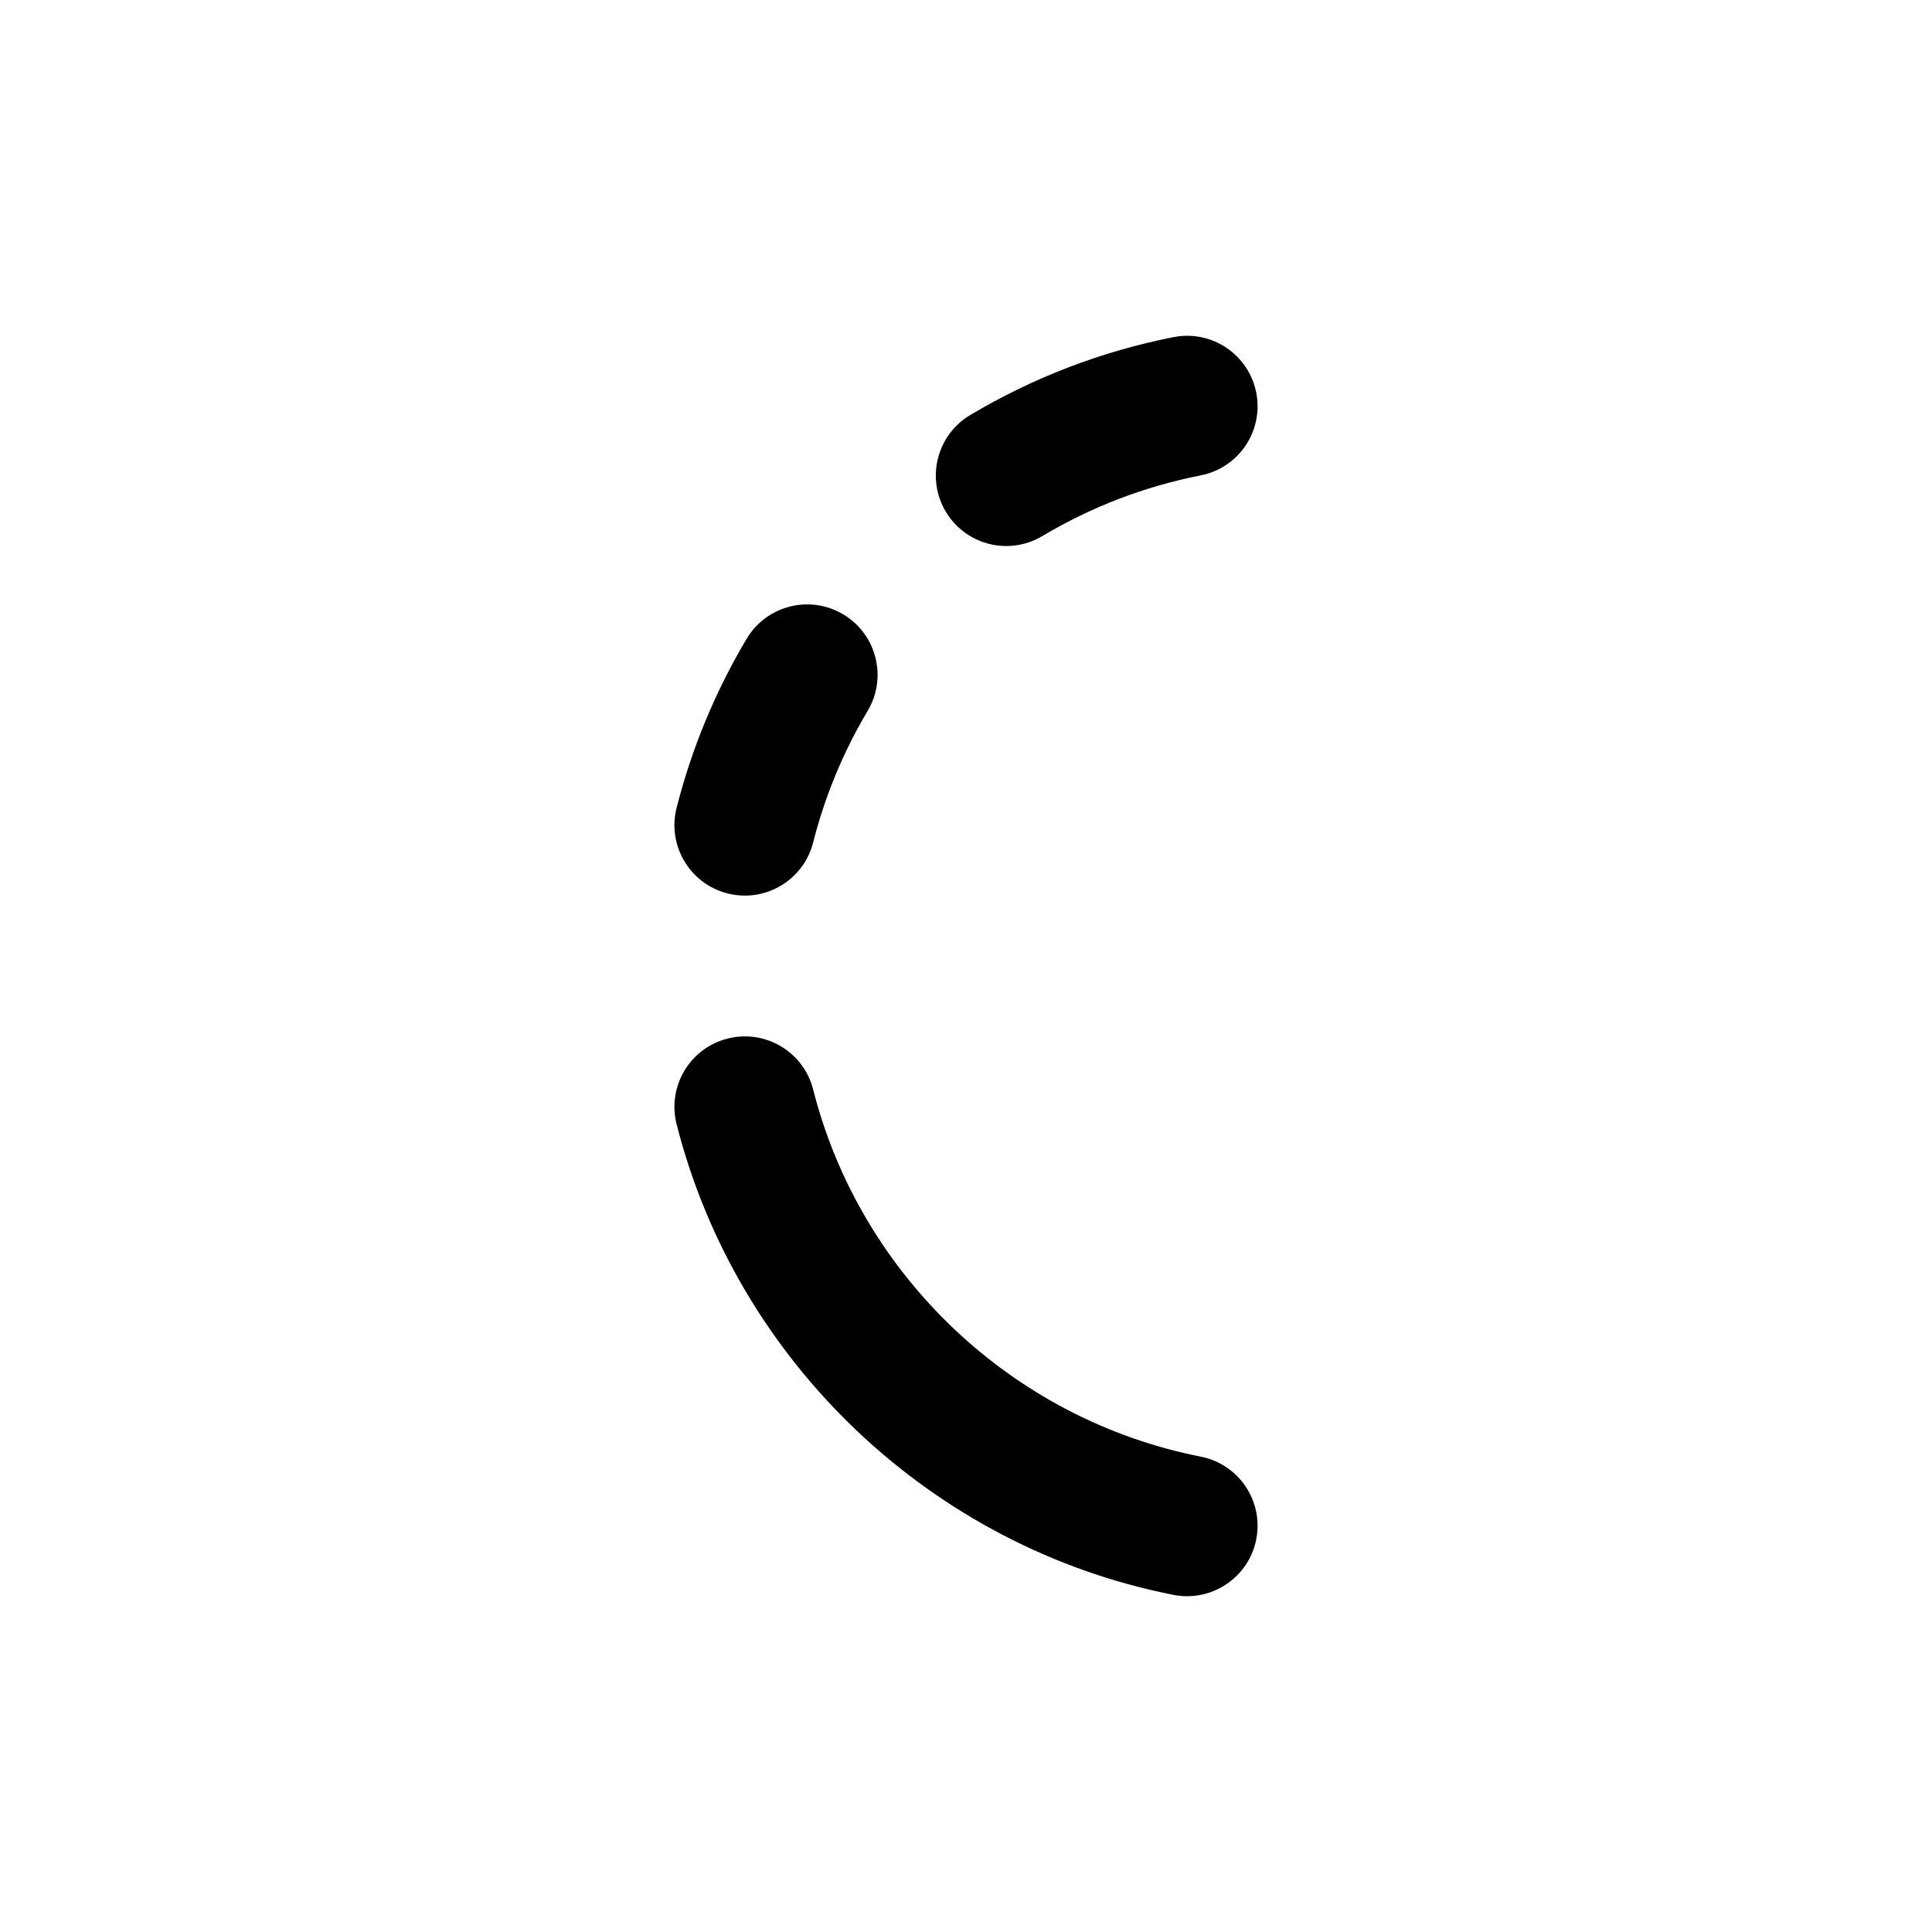 <?xml version="1.0" encoding="UTF-8"?>
<svg id="punctuation" xmlns="http://www.w3.org/2000/svg" width="96" height="96" viewBox="0 0 96 96">
  <g id="U_x2B_003F">
    <path d="M58.992,79.315c-.224,0-.451-.021-.679-.066-11.992-2.359-21.684-11.539-24.693-23.389-.476-1.873.658-3.778,2.531-4.254,1.875-.476,3.779.657,4.254,2.531,2.347,9.242,9.906,16.403,19.258,18.242,1.897.373,3.132,2.214,2.759,4.11-.328,1.668-1.792,2.825-3.43,2.825Z"/>
    <path d="M37.015,44.502c-.285,0-.575-.035-.864-.108-1.873-.476-3.007-2.381-2.531-4.254.749-2.949,1.919-5.774,3.478-8.396.988-1.661,3.136-2.207,4.797-1.219,1.662.987,2.207,3.136,1.219,4.797-1.215,2.043-2.127,4.243-2.71,6.54-.402,1.585-1.826,2.64-3.39,2.64Z"/>
    <path d="M50.004,27.132c-1.193,0-2.356-.61-3.01-1.71-.989-1.66-.445-3.809,1.215-4.798,3.132-1.866,6.532-3.169,10.103-3.872,1.895-.375,3.737.861,4.11,2.759.373,1.897-.862,3.736-2.758,4.11-2.782.547-5.431,1.562-7.872,3.017-.561.334-1.179.494-1.788.494Z"/>
  </g>
</svg>